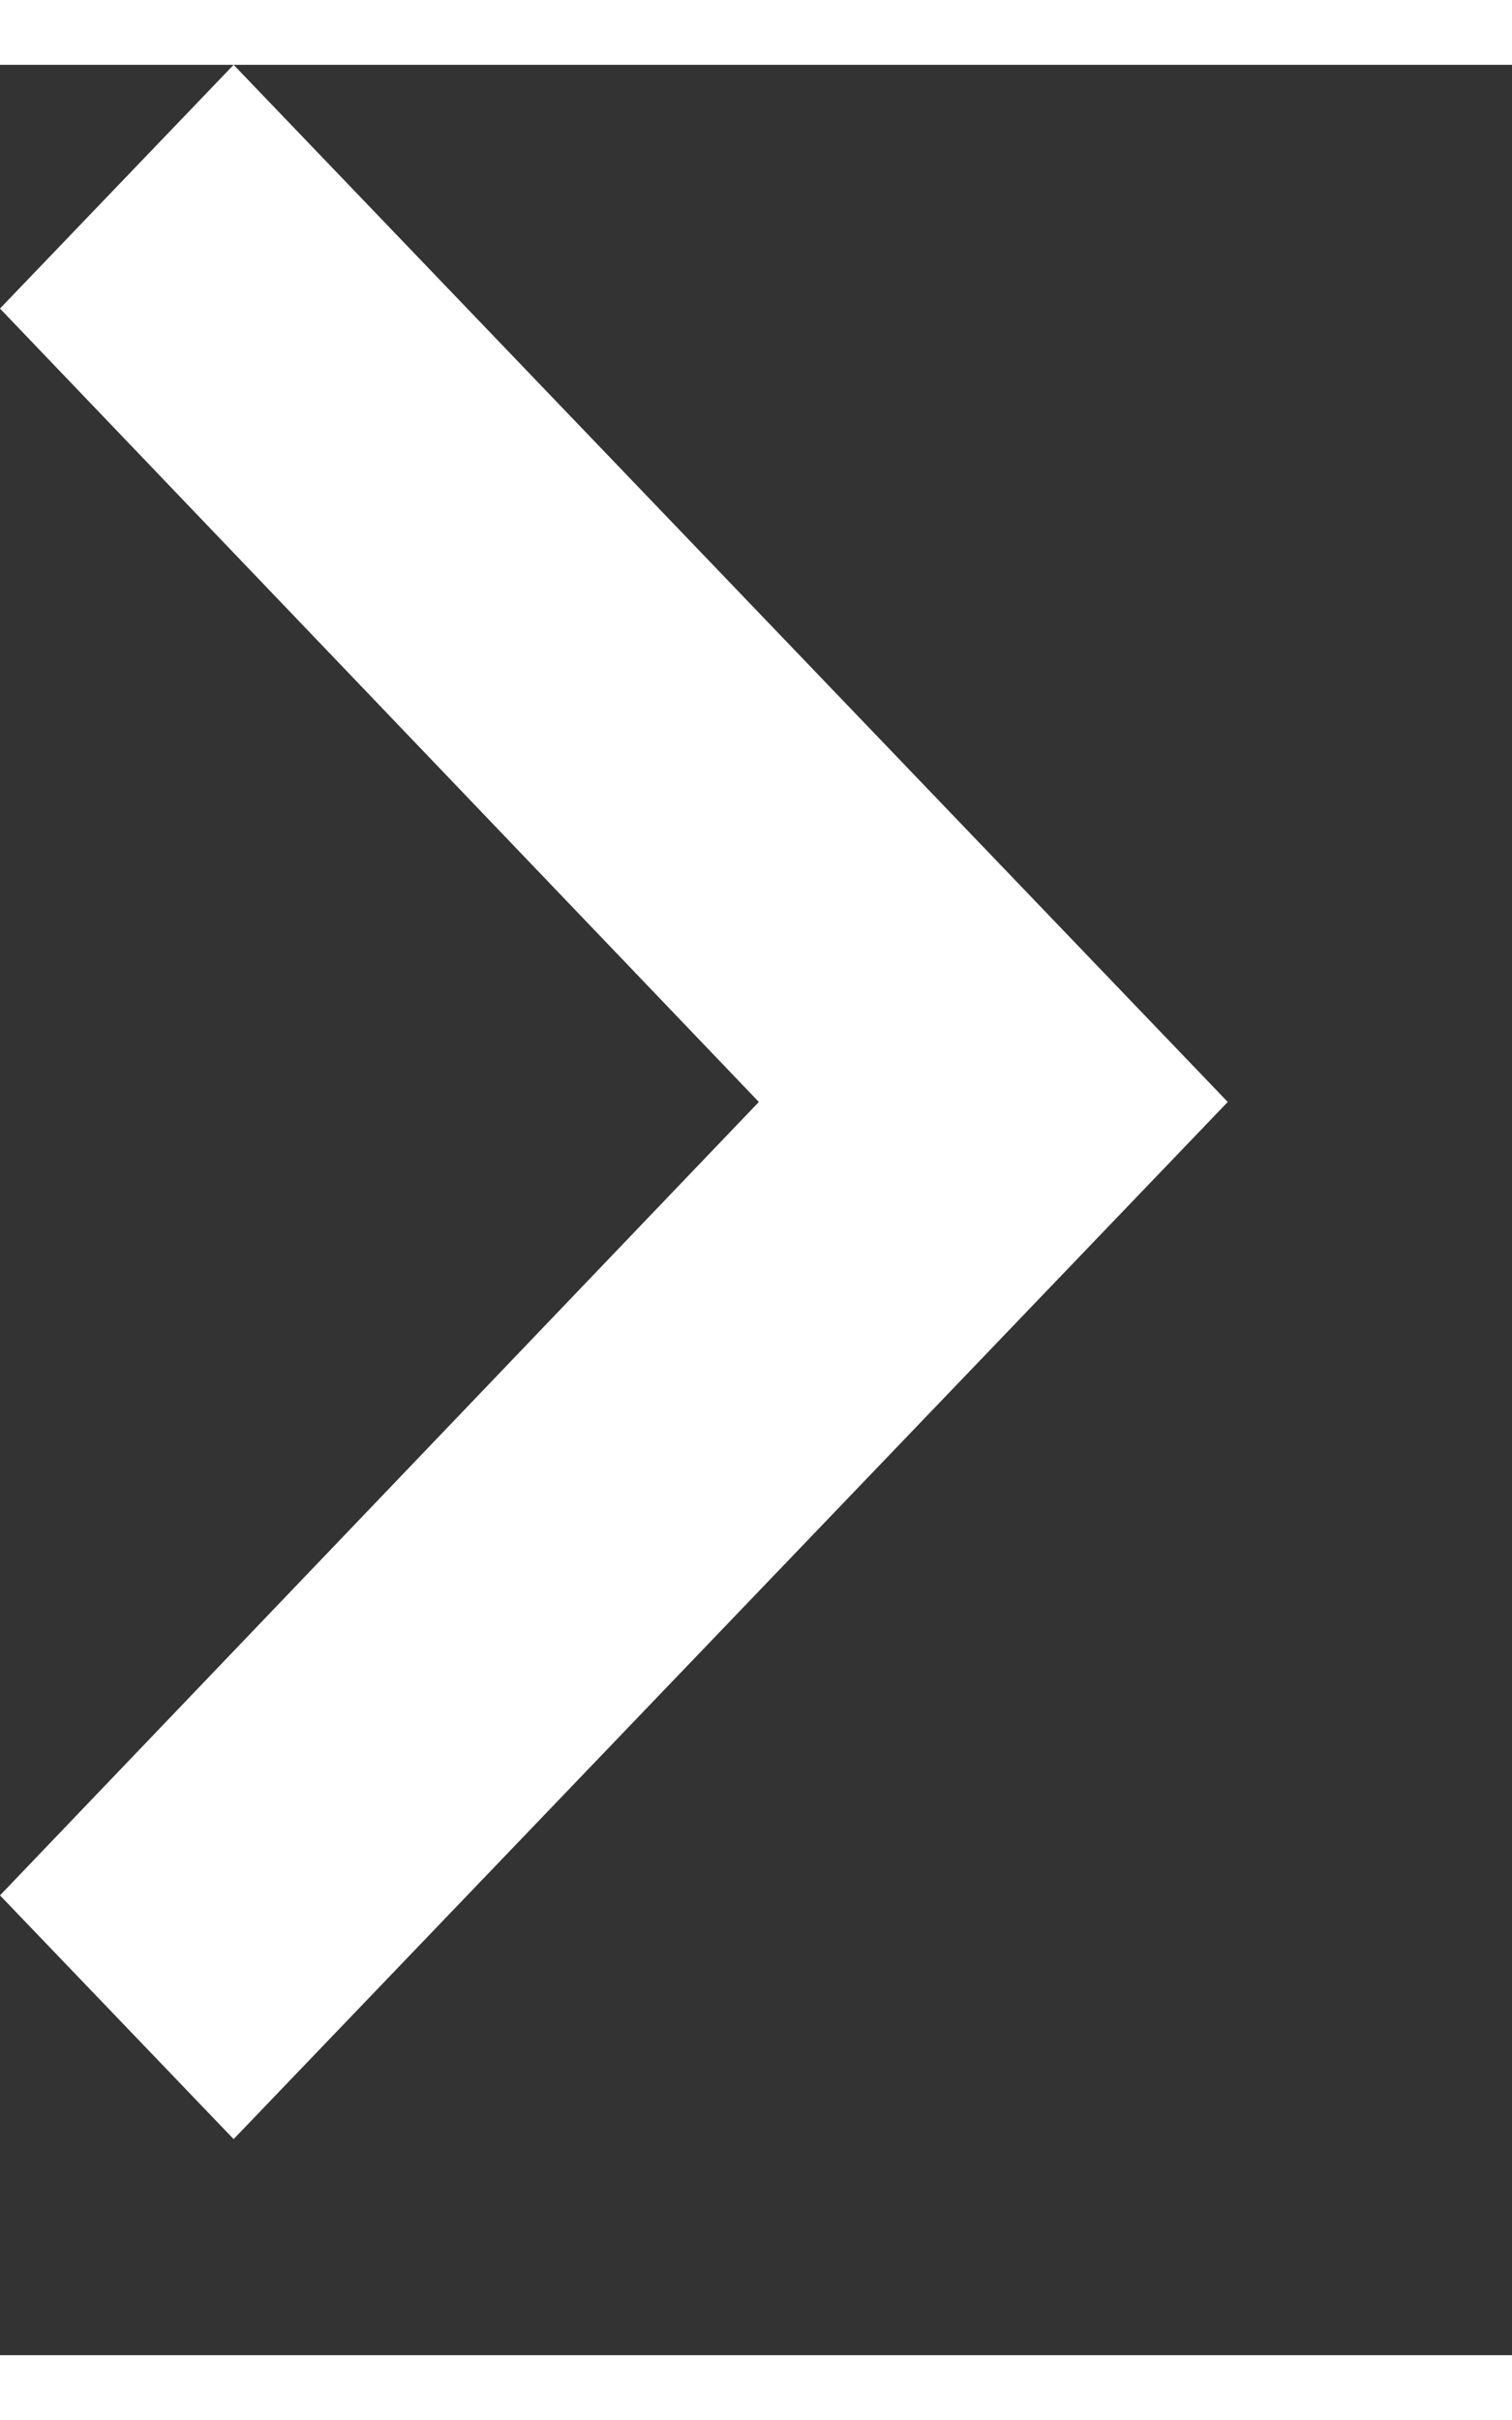 <svg width="30" height="48" viewBox="0 0 35 53" fill="none" xmlns="http://www.w3.org/2000/svg">
<rect x="0" y="0" width="35" height="53" fill="#333333" stroke="none"/>
<path d="M0 42.36L17.566 24L0 5.64L5.408 0L28.42 24L5.408 48L0 42.36Z" fill="white"/>
</svg>
